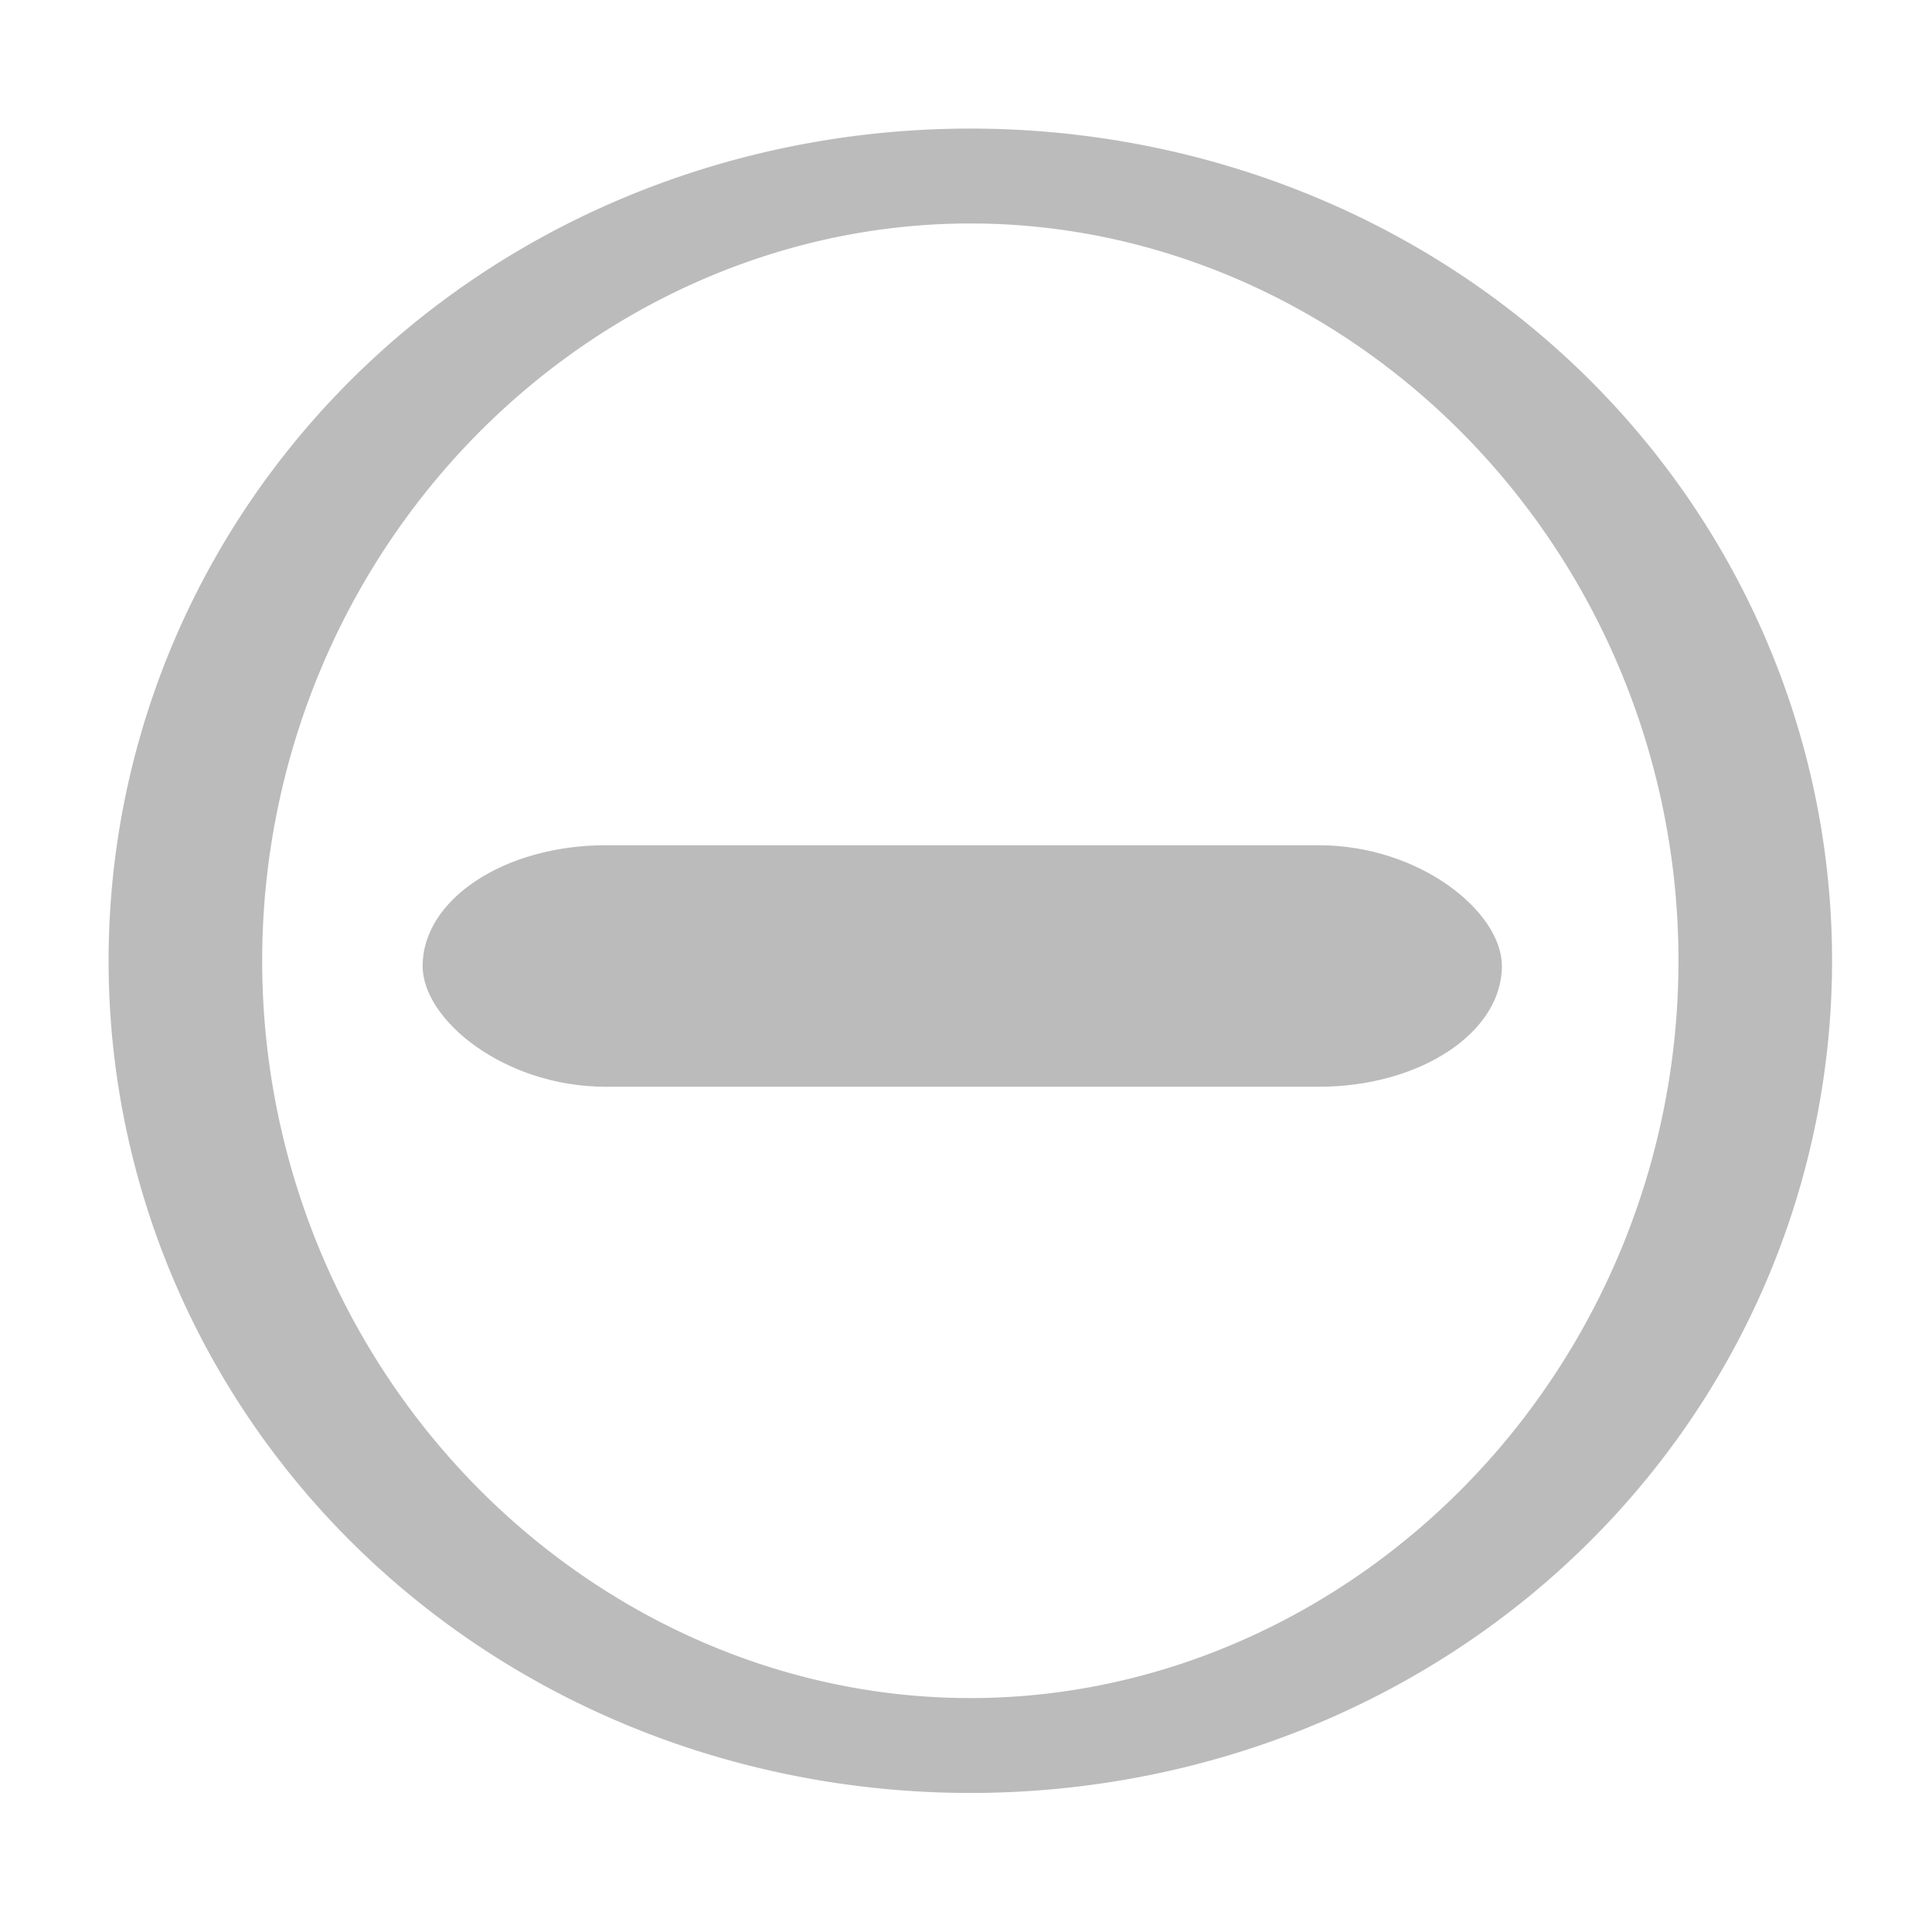 <svg xmlns="http://www.w3.org/2000/svg" width="16" height="16"><g transform="translate(-1031 -266)" color="#000"><path transform="matrix(1.442 0 0 .891 85.92 46.692)" d="M665.476 255.067a4.508 7.294 0 1 1-9.016 0 4.508 7.294 0 1 1 9.016 0z" opacity=".5" fill="none" stroke="#787878" stroke-width=".882" stroke-linecap="square" stroke-linejoin="round" stroke-dashoffset="100" overflow="visible"/><rect width="8.938" height="2" x="1034.5" y="273" rx="1.516" ry="1" opacity=".5" fill="#787878" overflow="visible"/></g></svg>